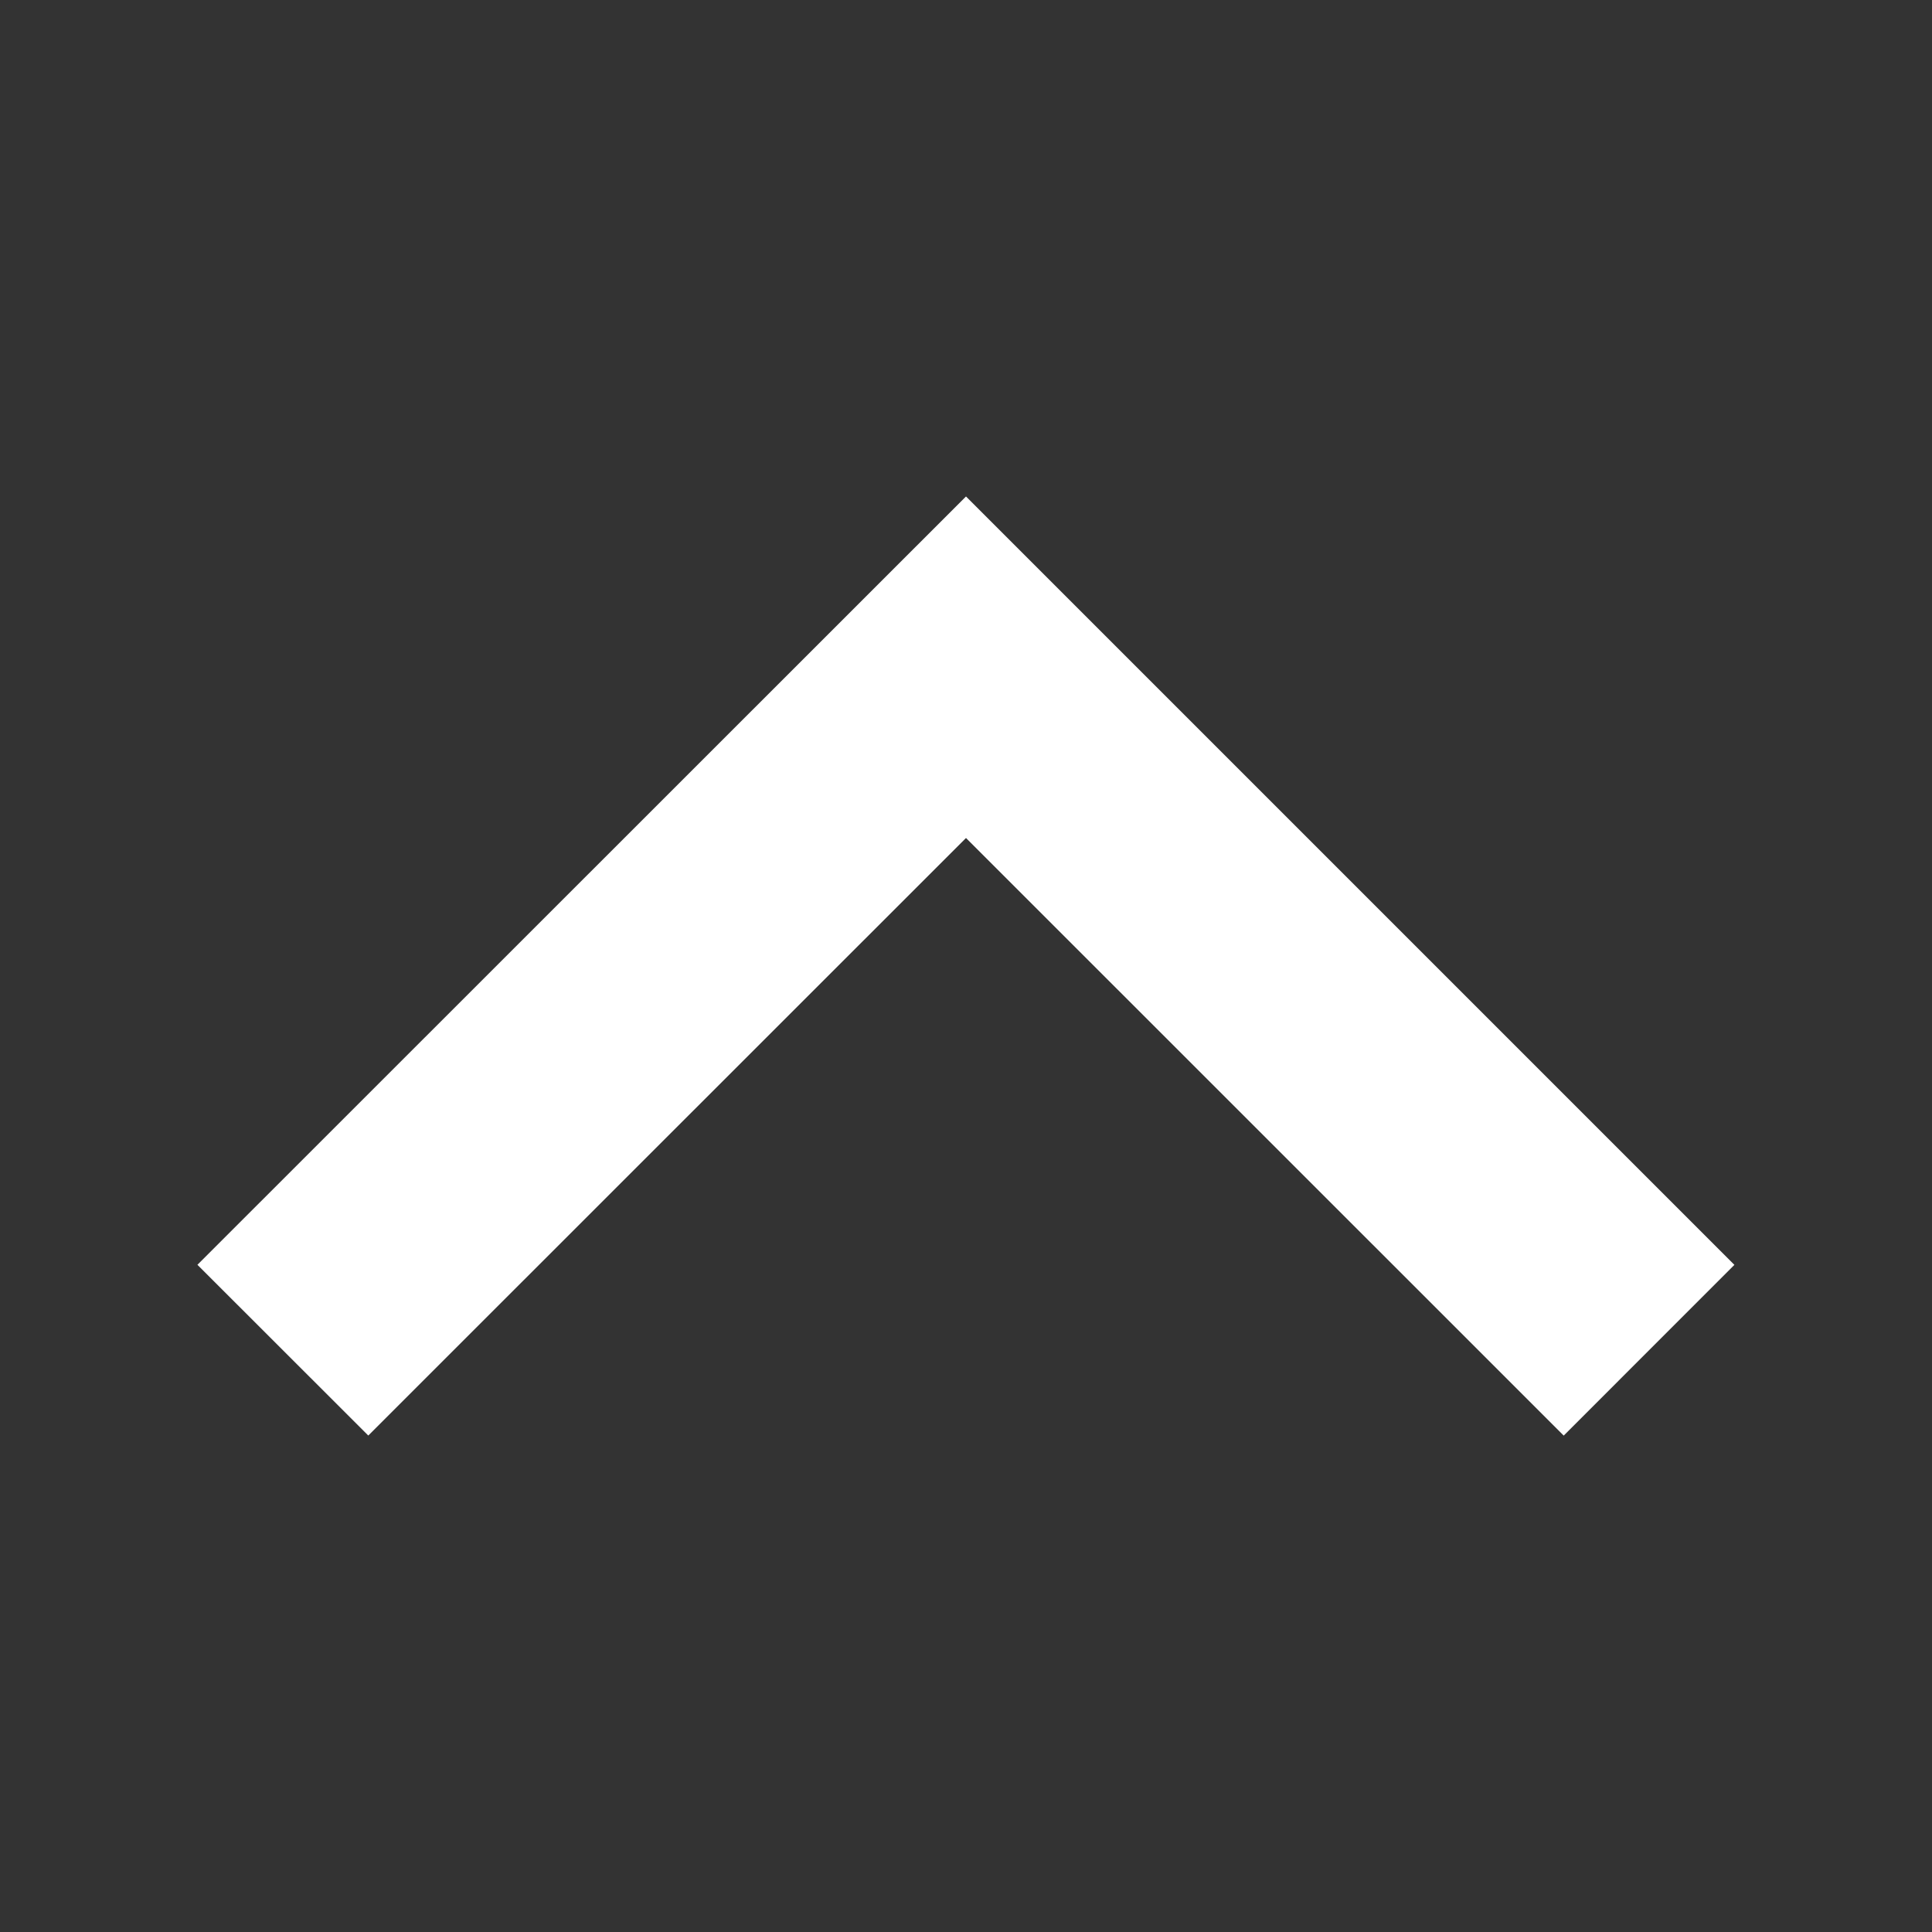 <svg xmlns="http://www.w3.org/2000/svg" xml:space="preserve" width="32" height="32"><rect width="100%" height="100%" fill="#333333" stroke="none"/><path d="M16 8.223 3.27 20.949l2.83 2.828L16 13.88l9.9 9.898 2.827-2.828z" style="fill:#fff"/></svg>